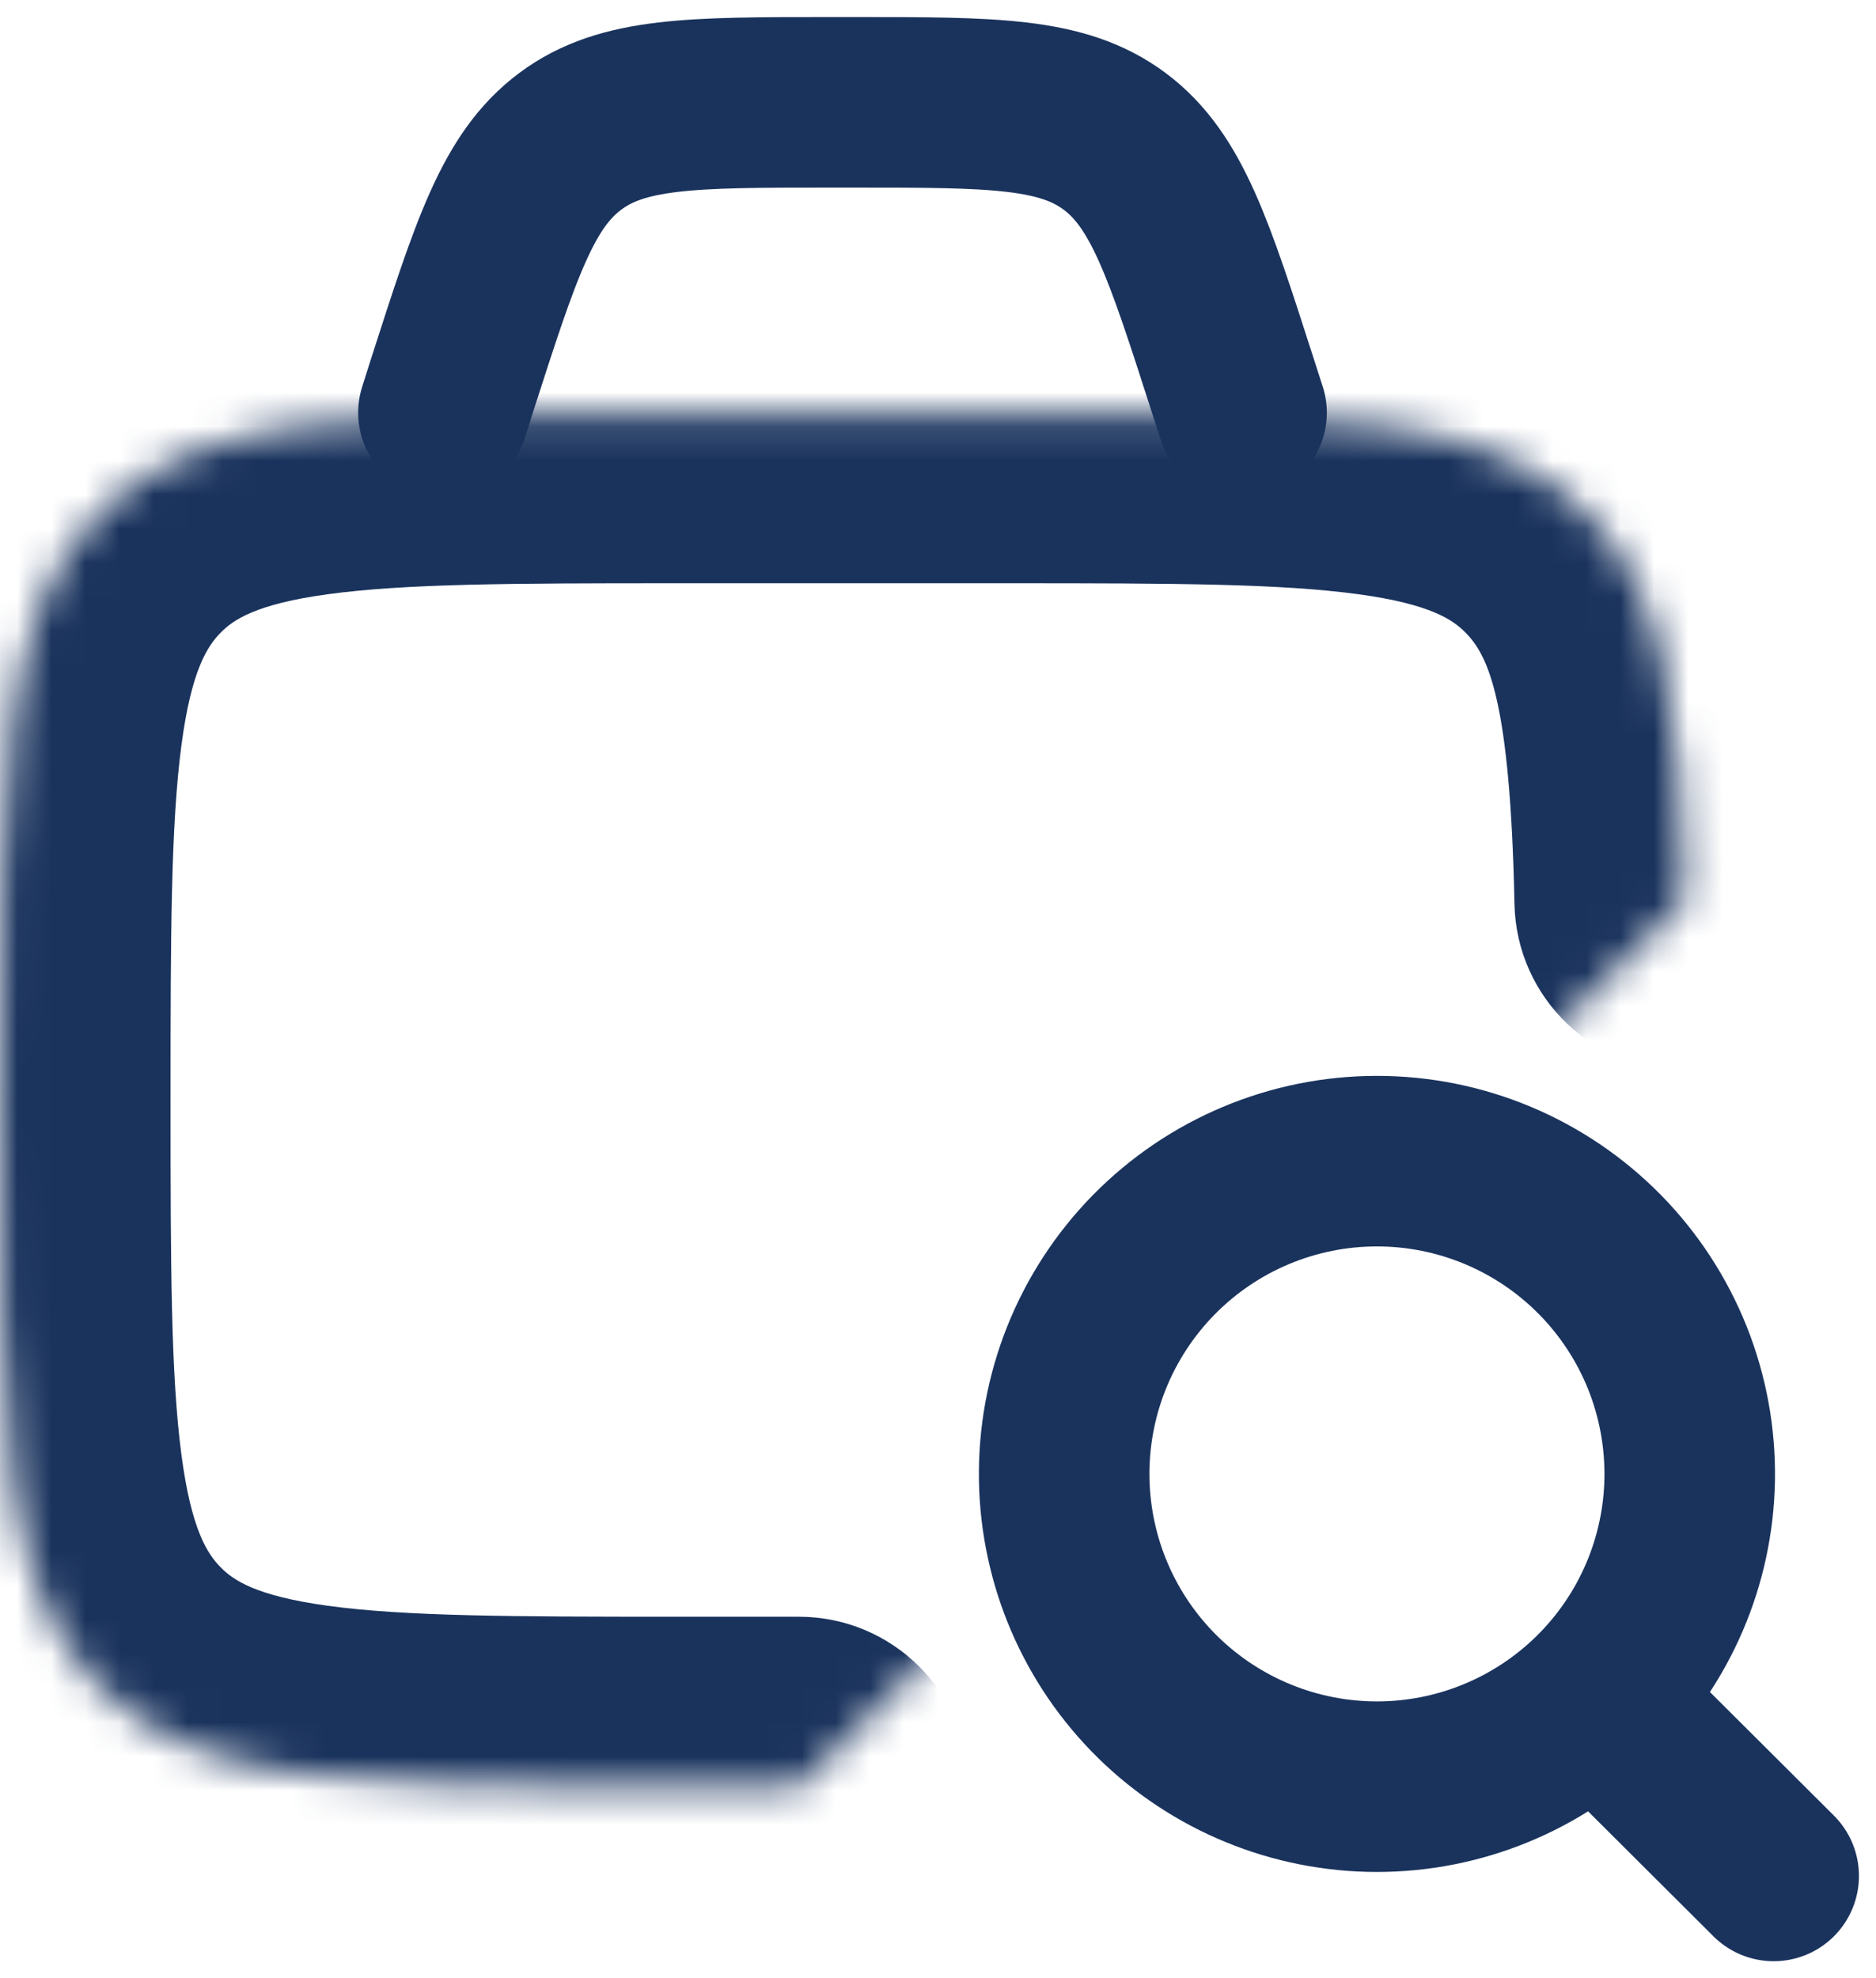 <svg width="55" height="58" viewBox="0 0 55 58" fill="none" xmlns="http://www.w3.org/2000/svg">
<mask id="path-1-inside-1_1308_1497" fill="white">
<path d="M23.418 52.4H19.773C10.452 52.4 5.793 52.4 2.896 49.449C3.09944e-07 46.498 0 41.748 0 32.25C0 22.752 3.09944e-07 18.002 2.896 15.051C5.793 12.1 10.452 12.1 19.773 12.1H29.661C38.982 12.1 43.644 12.1 46.54 15.051C48.768 17.321 49.28 20.657 49.4 26.4"/>
</mask>
<path d="M23.418 57.4C26.18 57.4 28.418 55.161 28.418 52.4C28.418 49.639 26.18 47.4 23.418 47.4V57.4ZM46.54 15.051L42.972 18.553L42.972 18.554L46.54 15.051ZM44.401 26.504C44.459 29.265 46.743 31.456 49.504 31.399C52.265 31.342 54.456 29.057 54.399 26.296L44.401 26.504ZM23.418 47.4H19.773V57.4H23.418V47.4ZM19.773 47.4C14.969 47.4 11.878 47.389 9.604 47.078C7.485 46.787 6.833 46.322 6.465 45.947L-0.672 52.952C1.856 55.527 4.982 56.538 8.247 56.985C11.357 57.411 15.257 57.4 19.773 57.4V47.4ZM6.465 45.947C6.084 45.559 5.61 44.857 5.319 42.651C5.01 40.31 5 37.138 5 32.25H-5C-5 36.86 -5.01 40.812 -4.595 43.959C-4.162 47.24 -3.187 50.389 -0.672 52.952L6.465 45.947ZM5 32.25C5 27.362 5.01 24.19 5.319 21.85C5.61 19.644 6.084 18.942 6.465 18.553L-0.672 11.549C-3.187 14.112 -4.162 17.26 -4.595 20.541C-5.01 23.688 -5 27.64 -5 32.25H5ZM6.465 18.553C6.833 18.178 7.485 17.713 9.604 17.423C11.878 17.111 14.969 17.1 19.773 17.1V7.1C15.257 7.1 11.357 7.089 8.247 7.515C4.982 7.963 1.856 8.973 -0.672 11.549L6.465 18.553ZM19.773 17.1H29.661V7.1H19.773V17.1ZM29.661 17.1C34.465 17.1 37.556 17.111 39.831 17.423C41.952 17.713 42.603 18.178 42.972 18.553L50.108 11.549C47.58 8.973 44.453 7.962 41.188 7.515C38.078 7.089 34.177 7.1 29.661 7.1V17.1ZM42.972 18.554C43.632 19.227 44.277 20.533 44.401 26.504L54.399 26.296C54.284 20.78 53.904 15.415 50.108 11.548L42.972 18.554Z" fill="#1A335D" mask="url(#path-1-inside-1_1308_1497)"/>
<path d="M46.844 49.86L52 55M36.4 12.1L36.14 11.294C34.853 7.29 34.211 5.288 32.679 4.144C31.145 3 29.112 3 25.038 3H24.354C20.285 3 18.249 3 16.718 4.144C15.184 5.288 14.542 7.29 13.255 11.294L13 12.1M49.538 43.368C49.558 42.151 49.336 40.942 48.885 39.811C48.433 38.681 47.761 37.652 46.908 36.784C46.054 35.916 45.036 35.226 43.914 34.756C42.791 34.285 41.586 34.043 40.369 34.043C39.152 34.043 37.947 34.285 36.824 34.756C35.701 35.226 34.684 35.916 33.83 36.784C32.977 37.652 32.305 38.681 31.853 39.811C31.401 40.942 31.18 42.151 31.2 43.368C31.241 45.773 32.224 48.065 33.939 49.752C35.654 51.438 37.964 52.383 40.369 52.383C42.774 52.383 45.083 51.438 46.798 49.752C48.514 48.065 49.497 45.773 49.538 43.368Z" stroke="#1A335D" stroke-width="5" stroke-linecap="round" stroke-linejoin="round"/>
</svg>
